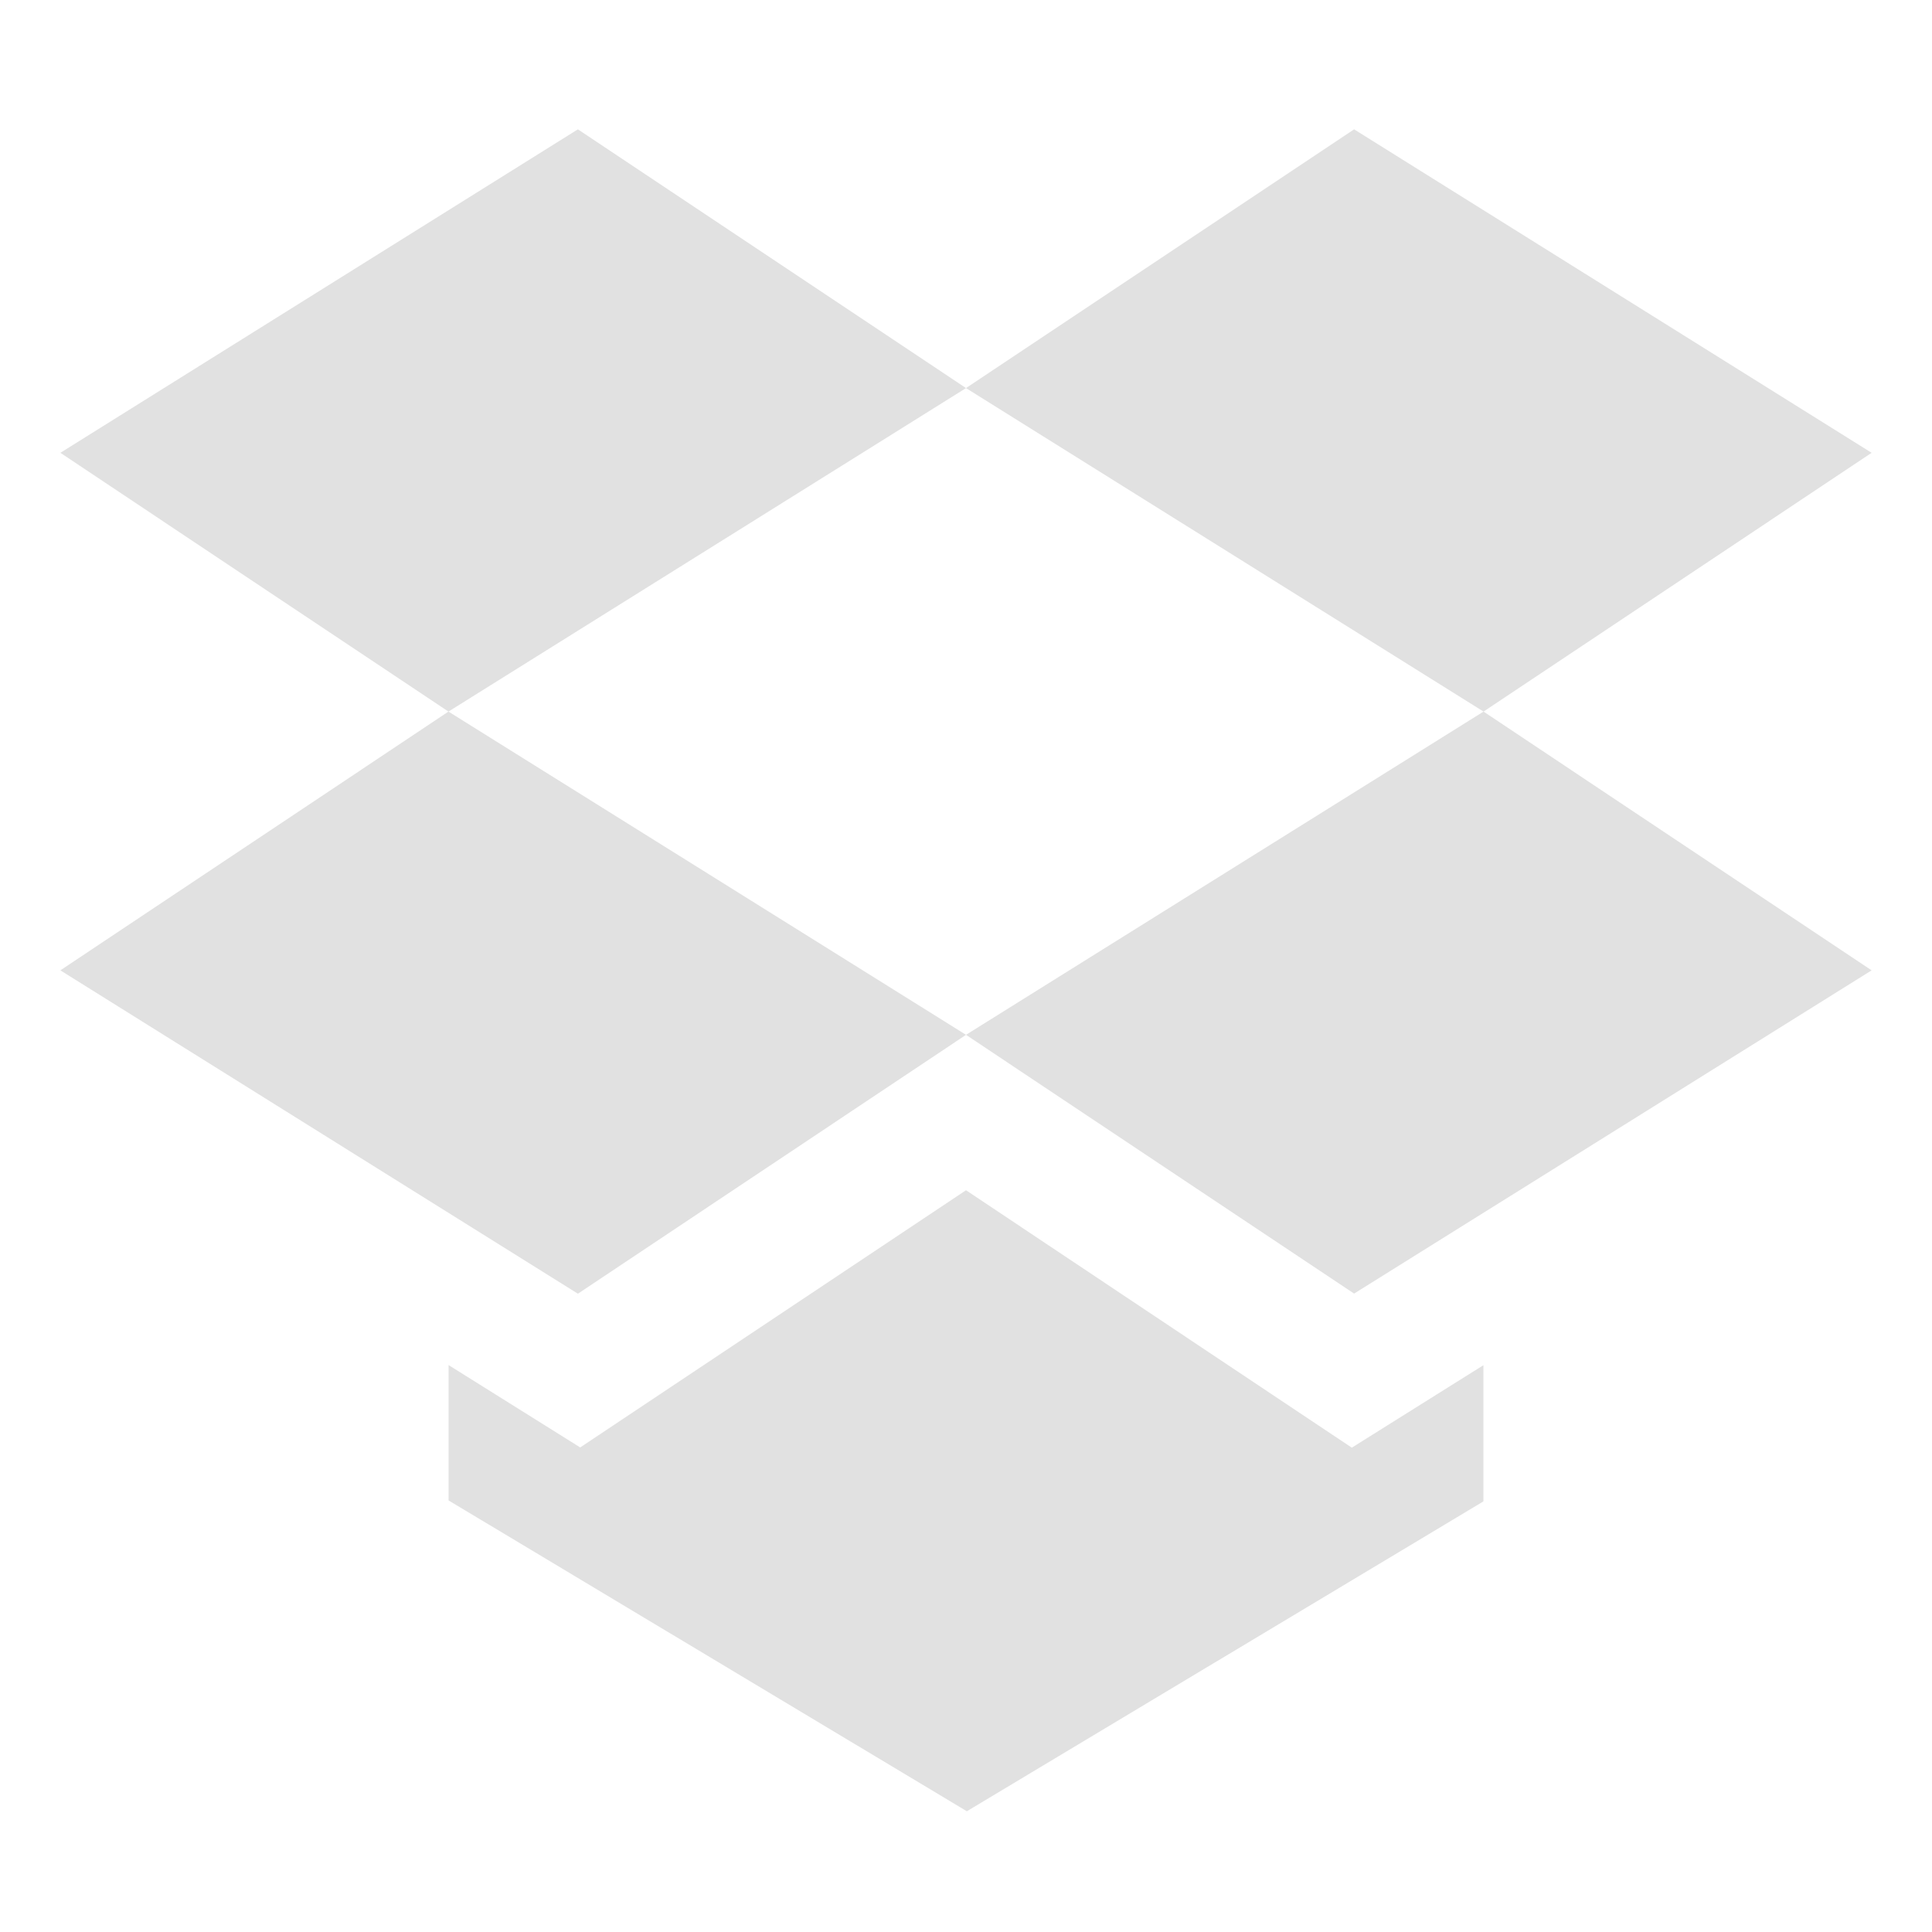 <svg xmlns="http://www.w3.org/2000/svg" width="16" height="16" version="1.1" id="svg32671"><defs id="defs32667"><style id="current-color-scheme" type="text/css"/></defs><path d="M4.786 1.071L.5 3.75l3.214 2.143L8 3.214zM8 3.214l4.286 2.679L15.5 3.75l-4.286-2.679zm4.286 2.679L8 8.57l3.214 2.143L15.5 8.036zM8 8.57L3.714 5.893.5 8.036l4.286 2.678zm0 1.287l-3.195 2.13-1.09-.682v1.121L8.007 15l4.278-2.566v-1.128l-1.09.683z" fill="currentColor" color="#e1e1e1" id="path32669"/></svg>